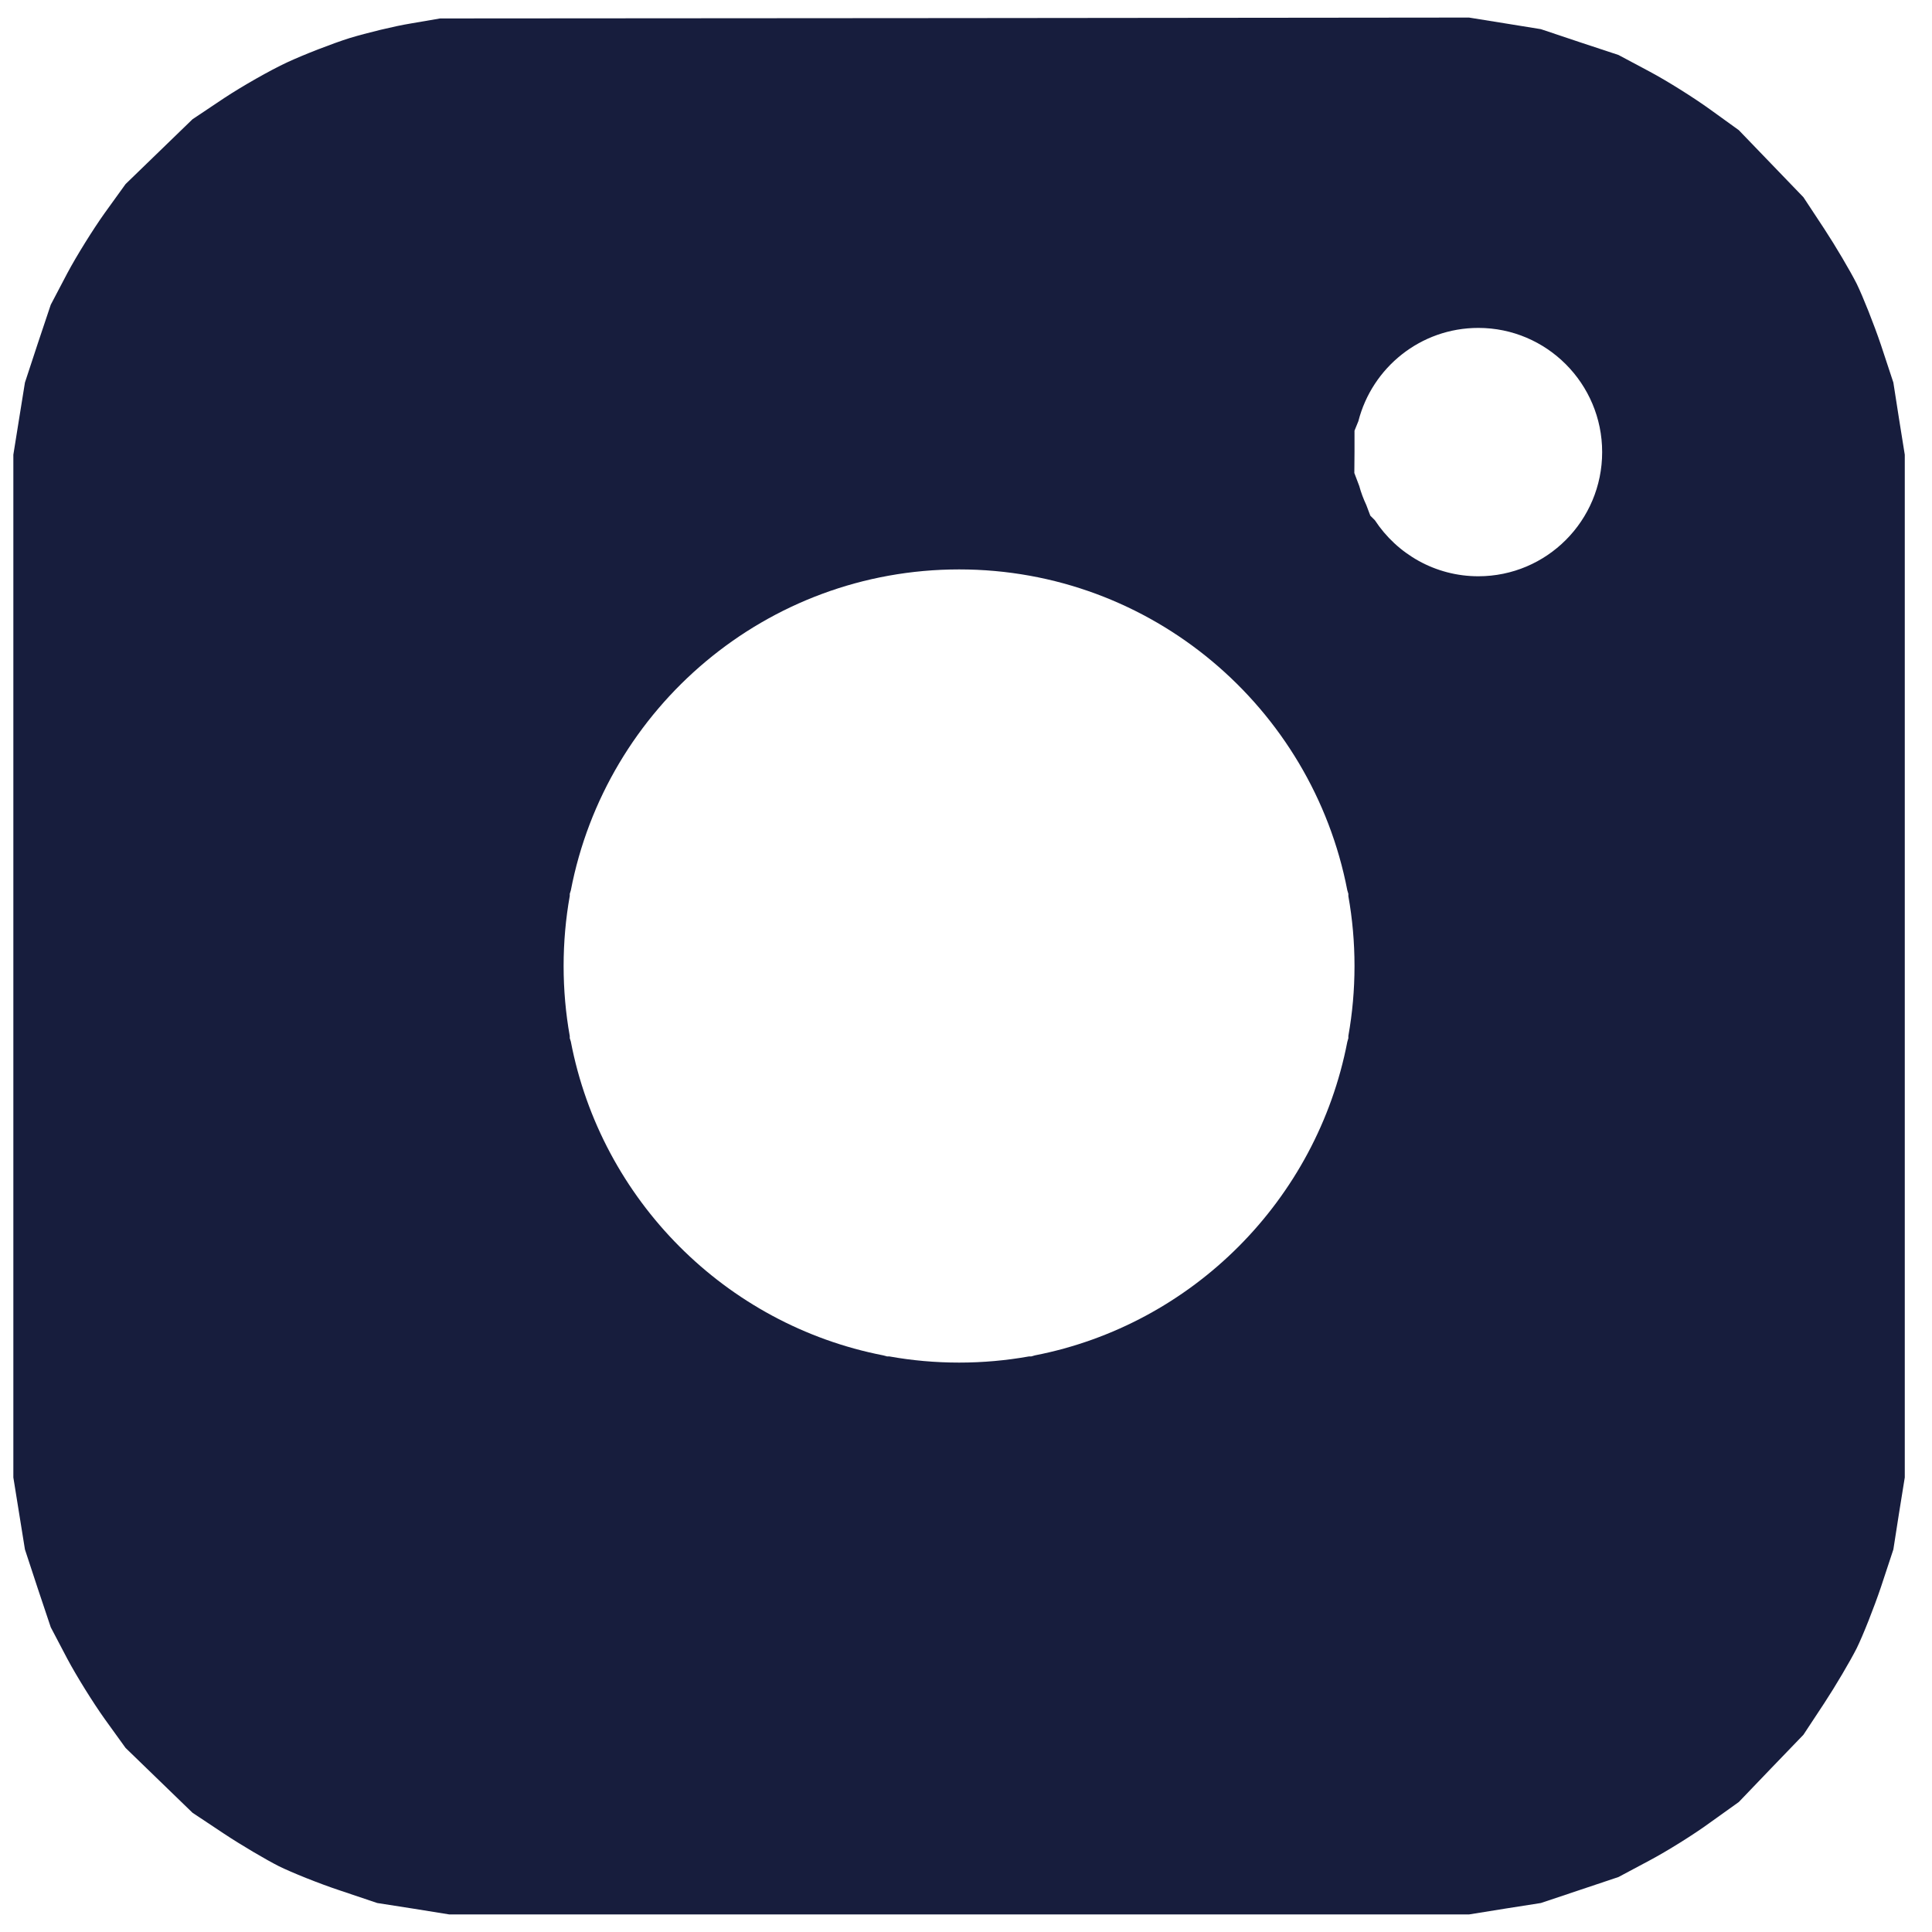 <svg width="11" height="11" viewBox="0 0 11 11" fill="none" xmlns="http://www.w3.org/2000/svg">
<path fill-rule="evenodd" clip-rule="evenodd" d="M2.337 0.134C2.245 0.149 2.089 0.187 1.99 0.217C1.892 0.248 1.732 0.31 1.635 0.355C1.538 0.4 1.377 0.492 1.277 0.558L1.096 0.679L0.906 0.863L0.715 1.048L0.596 1.213C0.531 1.304 0.435 1.458 0.383 1.556L0.289 1.735L0.215 1.956L0.142 2.178L0.109 2.383L0.076 2.589V5.5V8.412L0.109 8.617L0.142 8.822L0.215 9.044L0.289 9.265L0.383 9.444C0.435 9.542 0.531 9.696 0.596 9.787L0.715 9.952L0.906 10.137L1.096 10.321L1.275 10.44C1.373 10.505 1.514 10.588 1.587 10.625C1.66 10.661 1.816 10.724 1.934 10.763L2.148 10.835L2.353 10.867L2.558 10.9H5.461H8.364L8.569 10.867L8.773 10.835L8.994 10.761L9.215 10.687L9.393 10.592C9.491 10.54 9.645 10.444 9.735 10.378L9.9 10.26L10.084 10.068L10.268 9.877L10.386 9.698C10.451 9.599 10.534 9.458 10.571 9.385C10.607 9.312 10.669 9.155 10.709 9.037L10.78 8.822L10.812 8.617L10.845 8.412V5.5V2.589L10.812 2.383L10.78 2.178L10.709 1.963C10.669 1.845 10.607 1.689 10.571 1.615C10.534 1.542 10.451 1.401 10.386 1.302L10.268 1.123L10.084 0.932L9.9 0.741L9.735 0.622C9.645 0.557 9.491 0.46 9.393 0.408L9.215 0.313L8.994 0.24L8.773 0.166L8.569 0.133L8.364 0.1L5.435 0.103L2.506 0.105L2.337 0.134ZM7.828 2.962C7.954 3.154 8.171 3.281 8.417 3.281C8.806 3.281 9.122 2.965 9.122 2.574C9.122 2.184 8.806 1.867 8.417 1.867C8.088 1.867 7.812 2.093 7.734 2.398L7.712 2.452L7.712 2.573L7.711 2.693L7.739 2.767C7.749 2.804 7.763 2.841 7.779 2.875L7.802 2.936L7.828 2.962ZM5.461 3.242C4.364 3.242 3.45 4.029 3.25 5.07L3.244 5.089V5.101C3.221 5.23 3.209 5.364 3.209 5.5C3.209 5.636 3.221 5.77 3.244 5.899V5.911L3.25 5.93C3.423 6.832 4.131 7.542 5.029 7.717L5.051 7.723H5.064C5.192 7.746 5.325 7.758 5.461 7.758C5.596 7.758 5.729 7.746 5.858 7.723H5.871L5.892 7.717C6.79 7.542 7.497 6.832 7.671 5.932L7.677 5.911V5.898C7.7 5.769 7.712 5.636 7.712 5.5C7.712 5.364 7.7 5.231 7.677 5.102V5.089L7.671 5.069C7.47 4.028 6.557 3.242 5.461 3.242Z" fill="#171D3D"/>
</svg>
